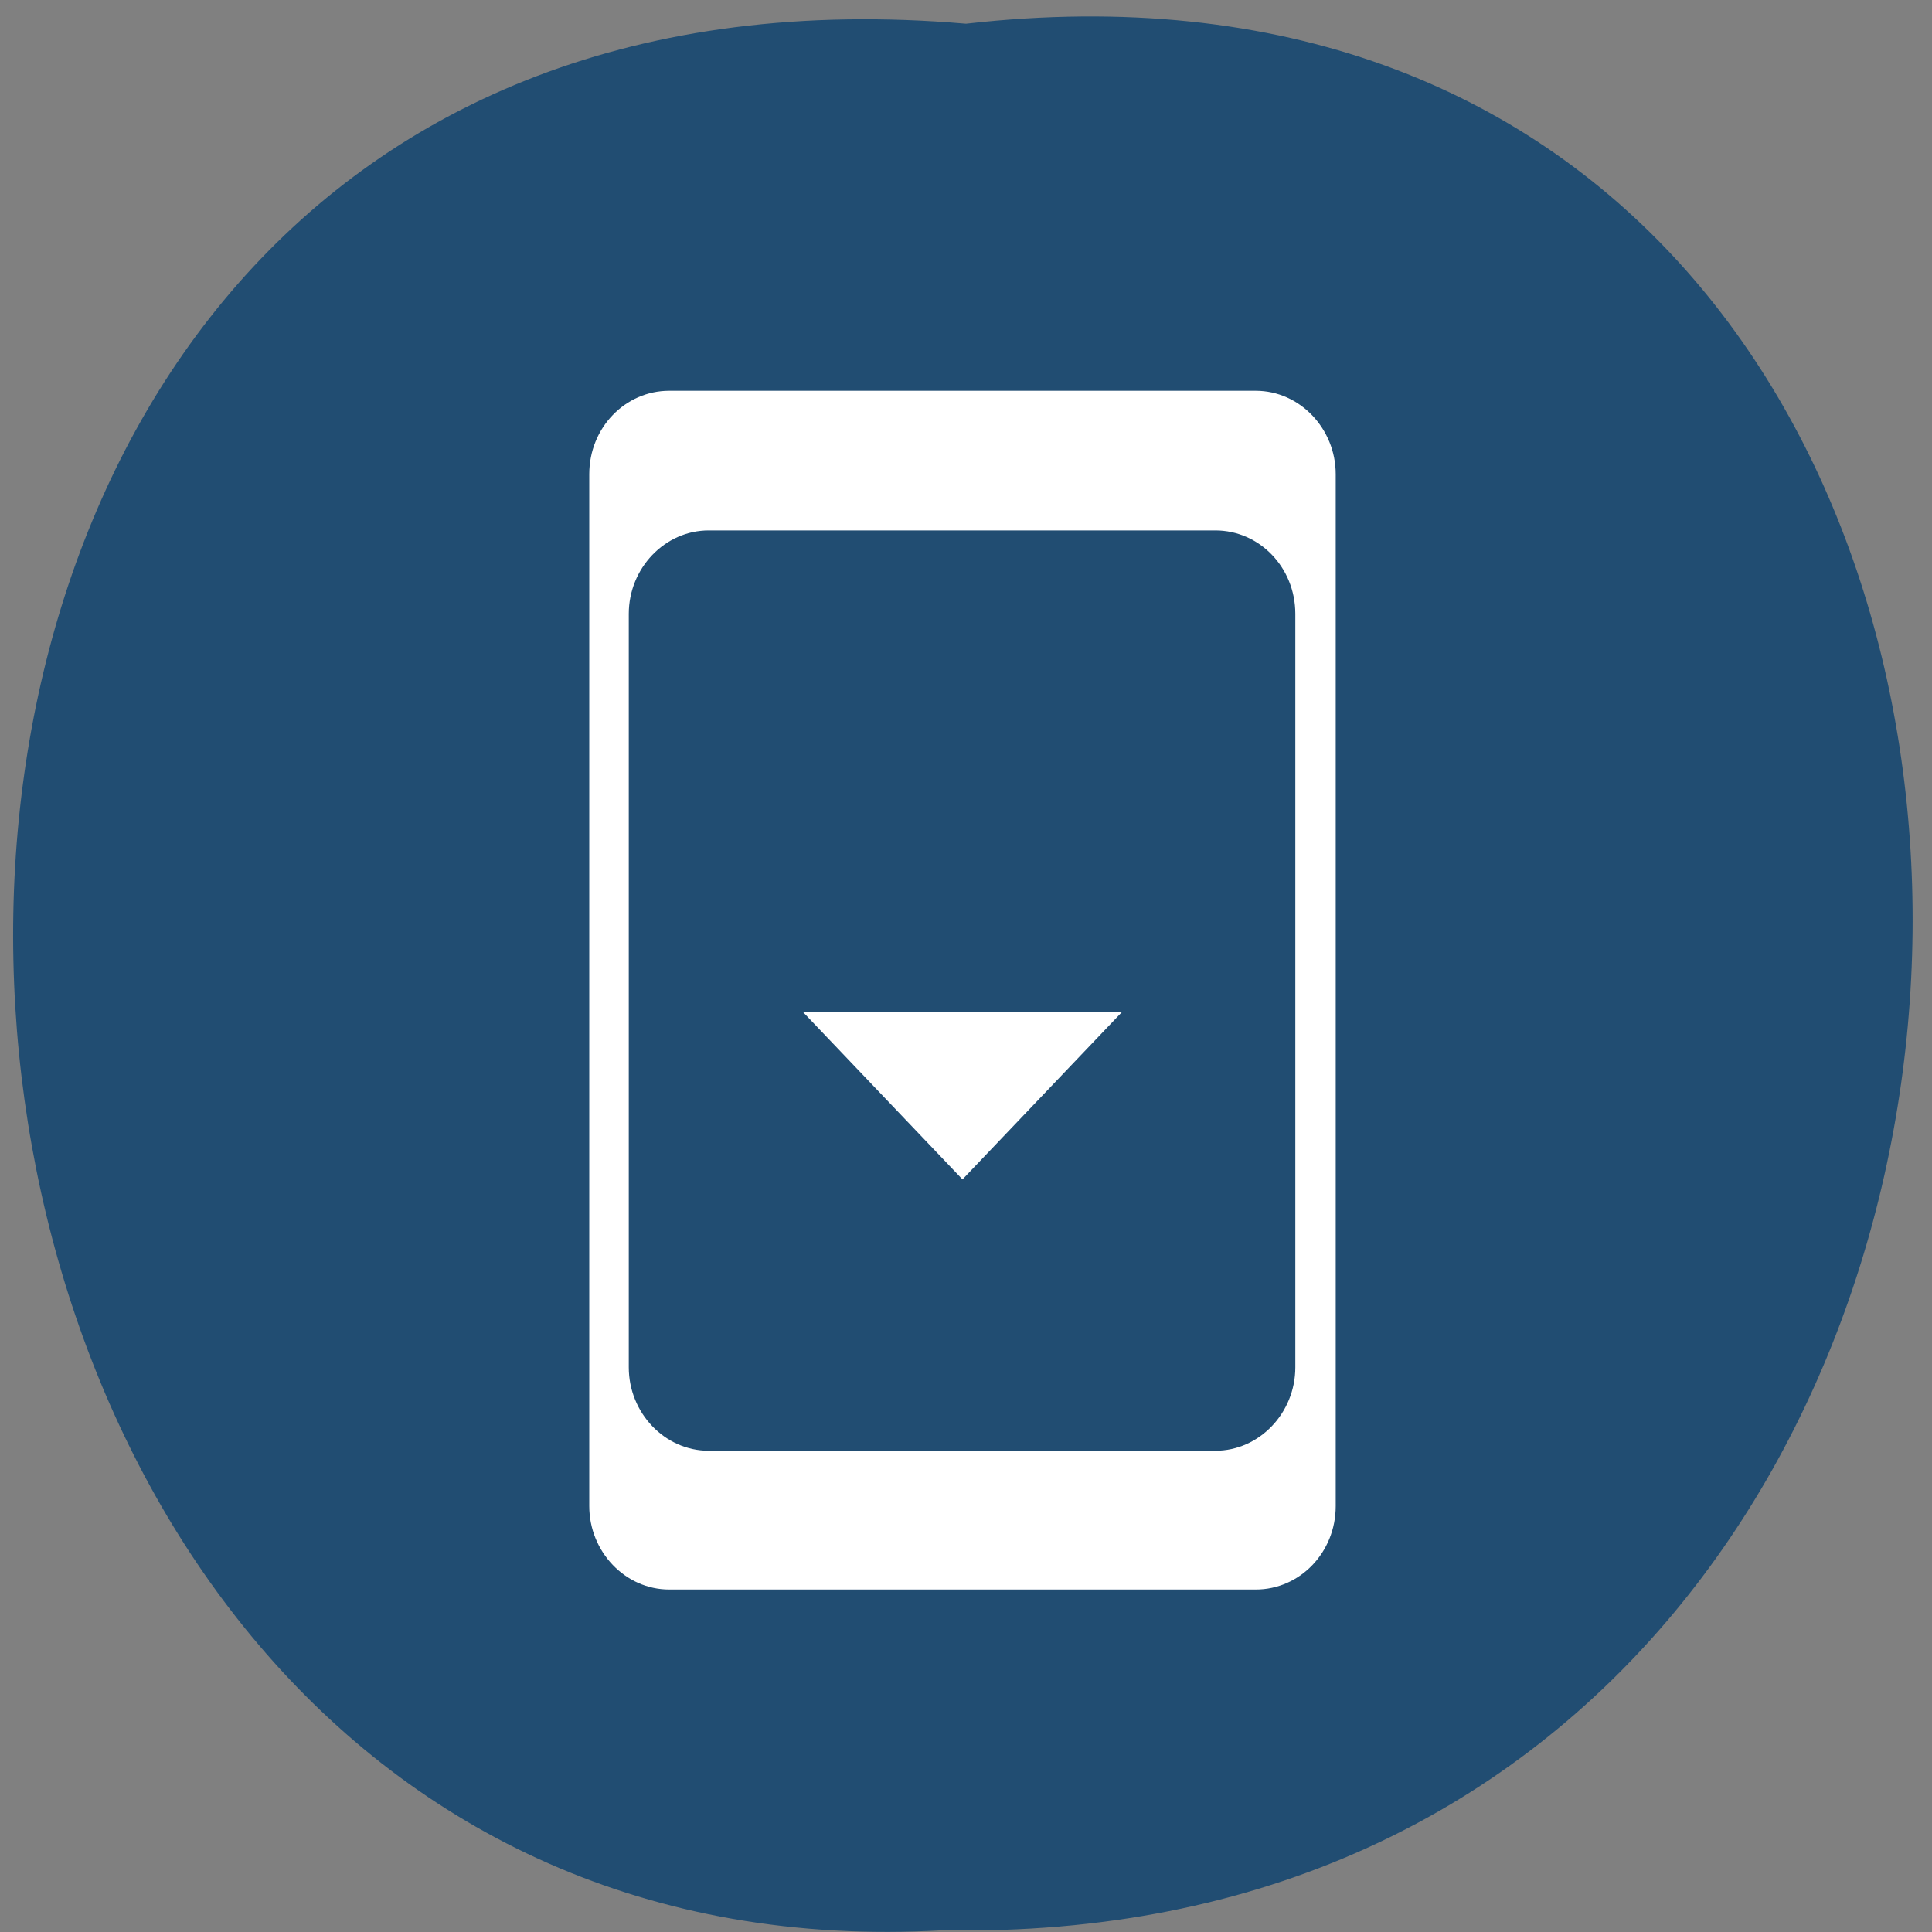 <svg xmlns="http://www.w3.org/2000/svg" viewBox="0 0 22 22"><rect x="0" y="0" width="22" height="22" fill="#808080" stroke="none"/><path d="m 11 0.27 c 14.52 -1.65 14.31 21.99 -0.26 21.71 c -13.55 0.78 -14.77 -23 0.26 -21.71" style="fill:#214d72"/><g style="fill:#fff"><path d="m 7.62 4.45 h 6.68 c 0.5 0 0.91 0.43 0.91 0.95 v 11.75 c 0 0.53 -0.41 0.95 -0.91 0.95 h -6.68 c -0.5 0 -0.91 -0.43 -0.91 -0.95 v -11.75 c 0 -0.53 0.41 -0.95 0.91 -0.95 m 0.45 1.59 c -0.5 0 -0.91 0.43 -0.91 0.95 v 8.58 c 0 0.52 0.41 0.95 0.91 0.95 h 5.77 c 0.5 0 0.91 -0.43 0.91 -0.95 v -8.58 c 0 -0.53 -0.41 -0.95 -0.91 -0.95"/><path d="m 9.14 11.52 l 1.82 1.91 l 1.82 -1.91"/></g></svg>